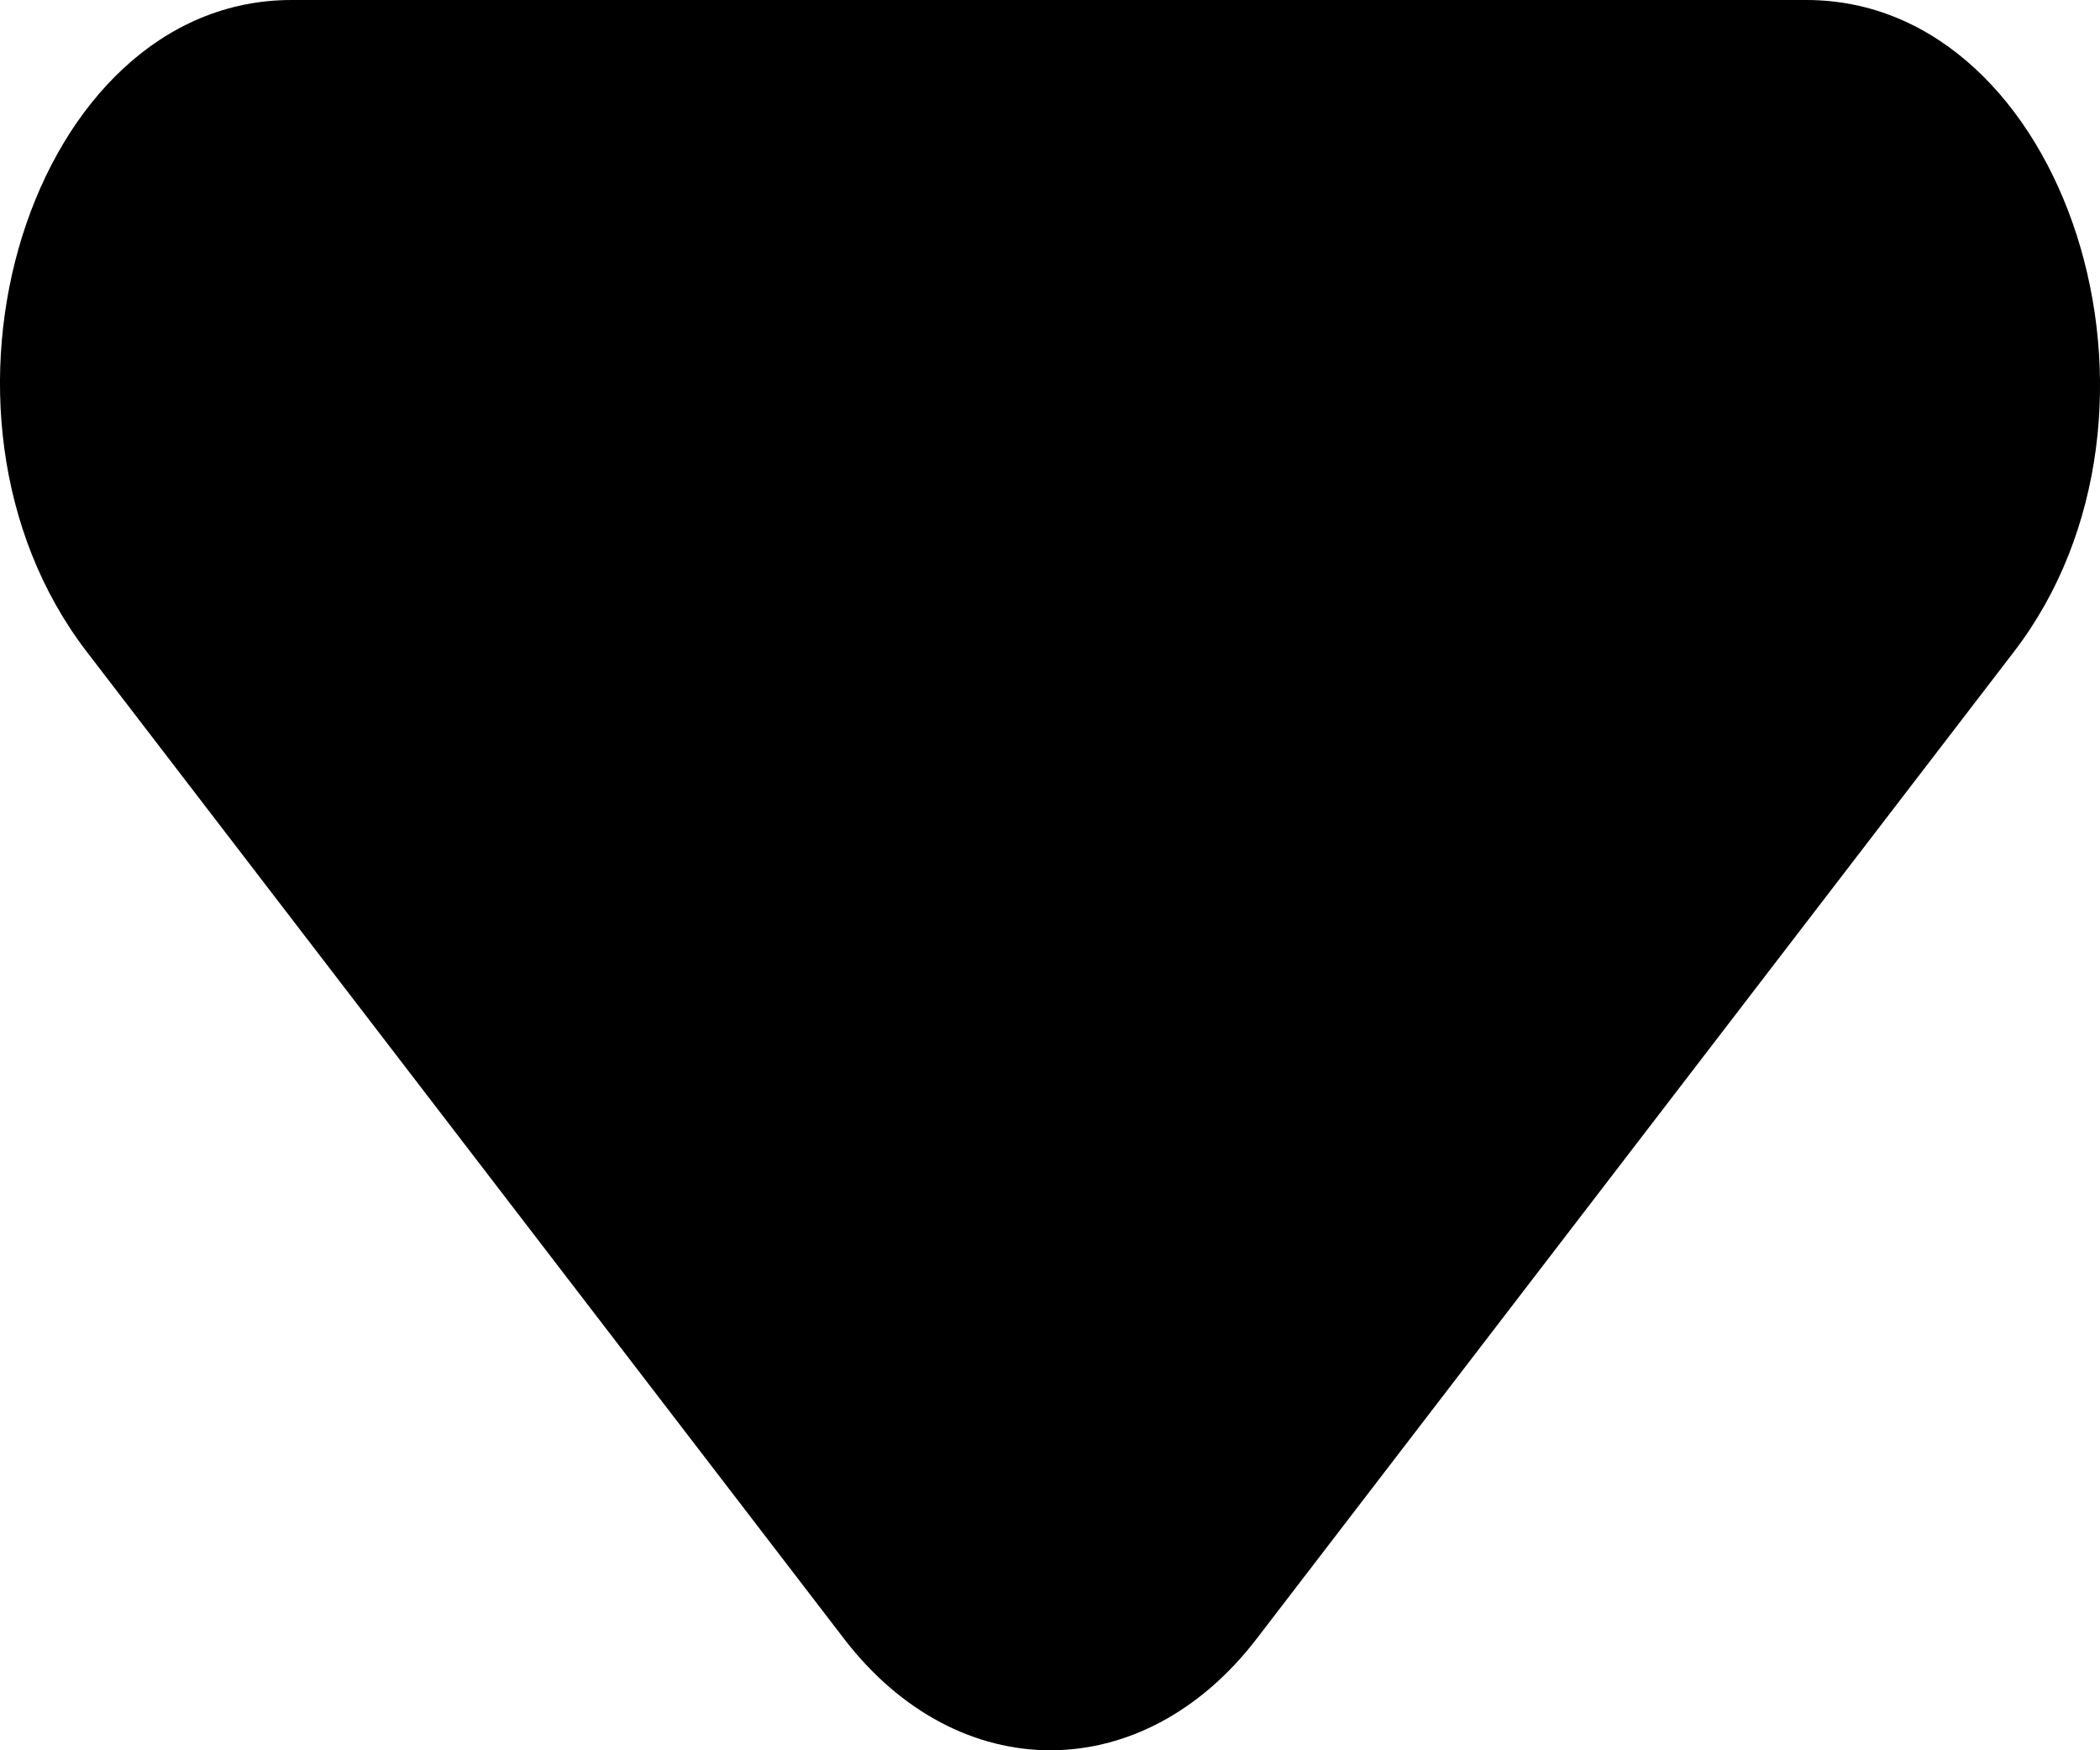<svg width="6" height="5" viewBox="0 0 6 5" fill="none" xmlns="http://www.w3.org/2000/svg">
<path d="M0.248 1.862L2.412 4.682C2.738 5.106 3.264 5.106 3.59 4.682L5.754 1.862C6.281 1.176 5.905 0 5.161 0L0.833 0C0.089 0 -0.279 1.176 0.248 1.862Z" fill="black"/>
</svg>
